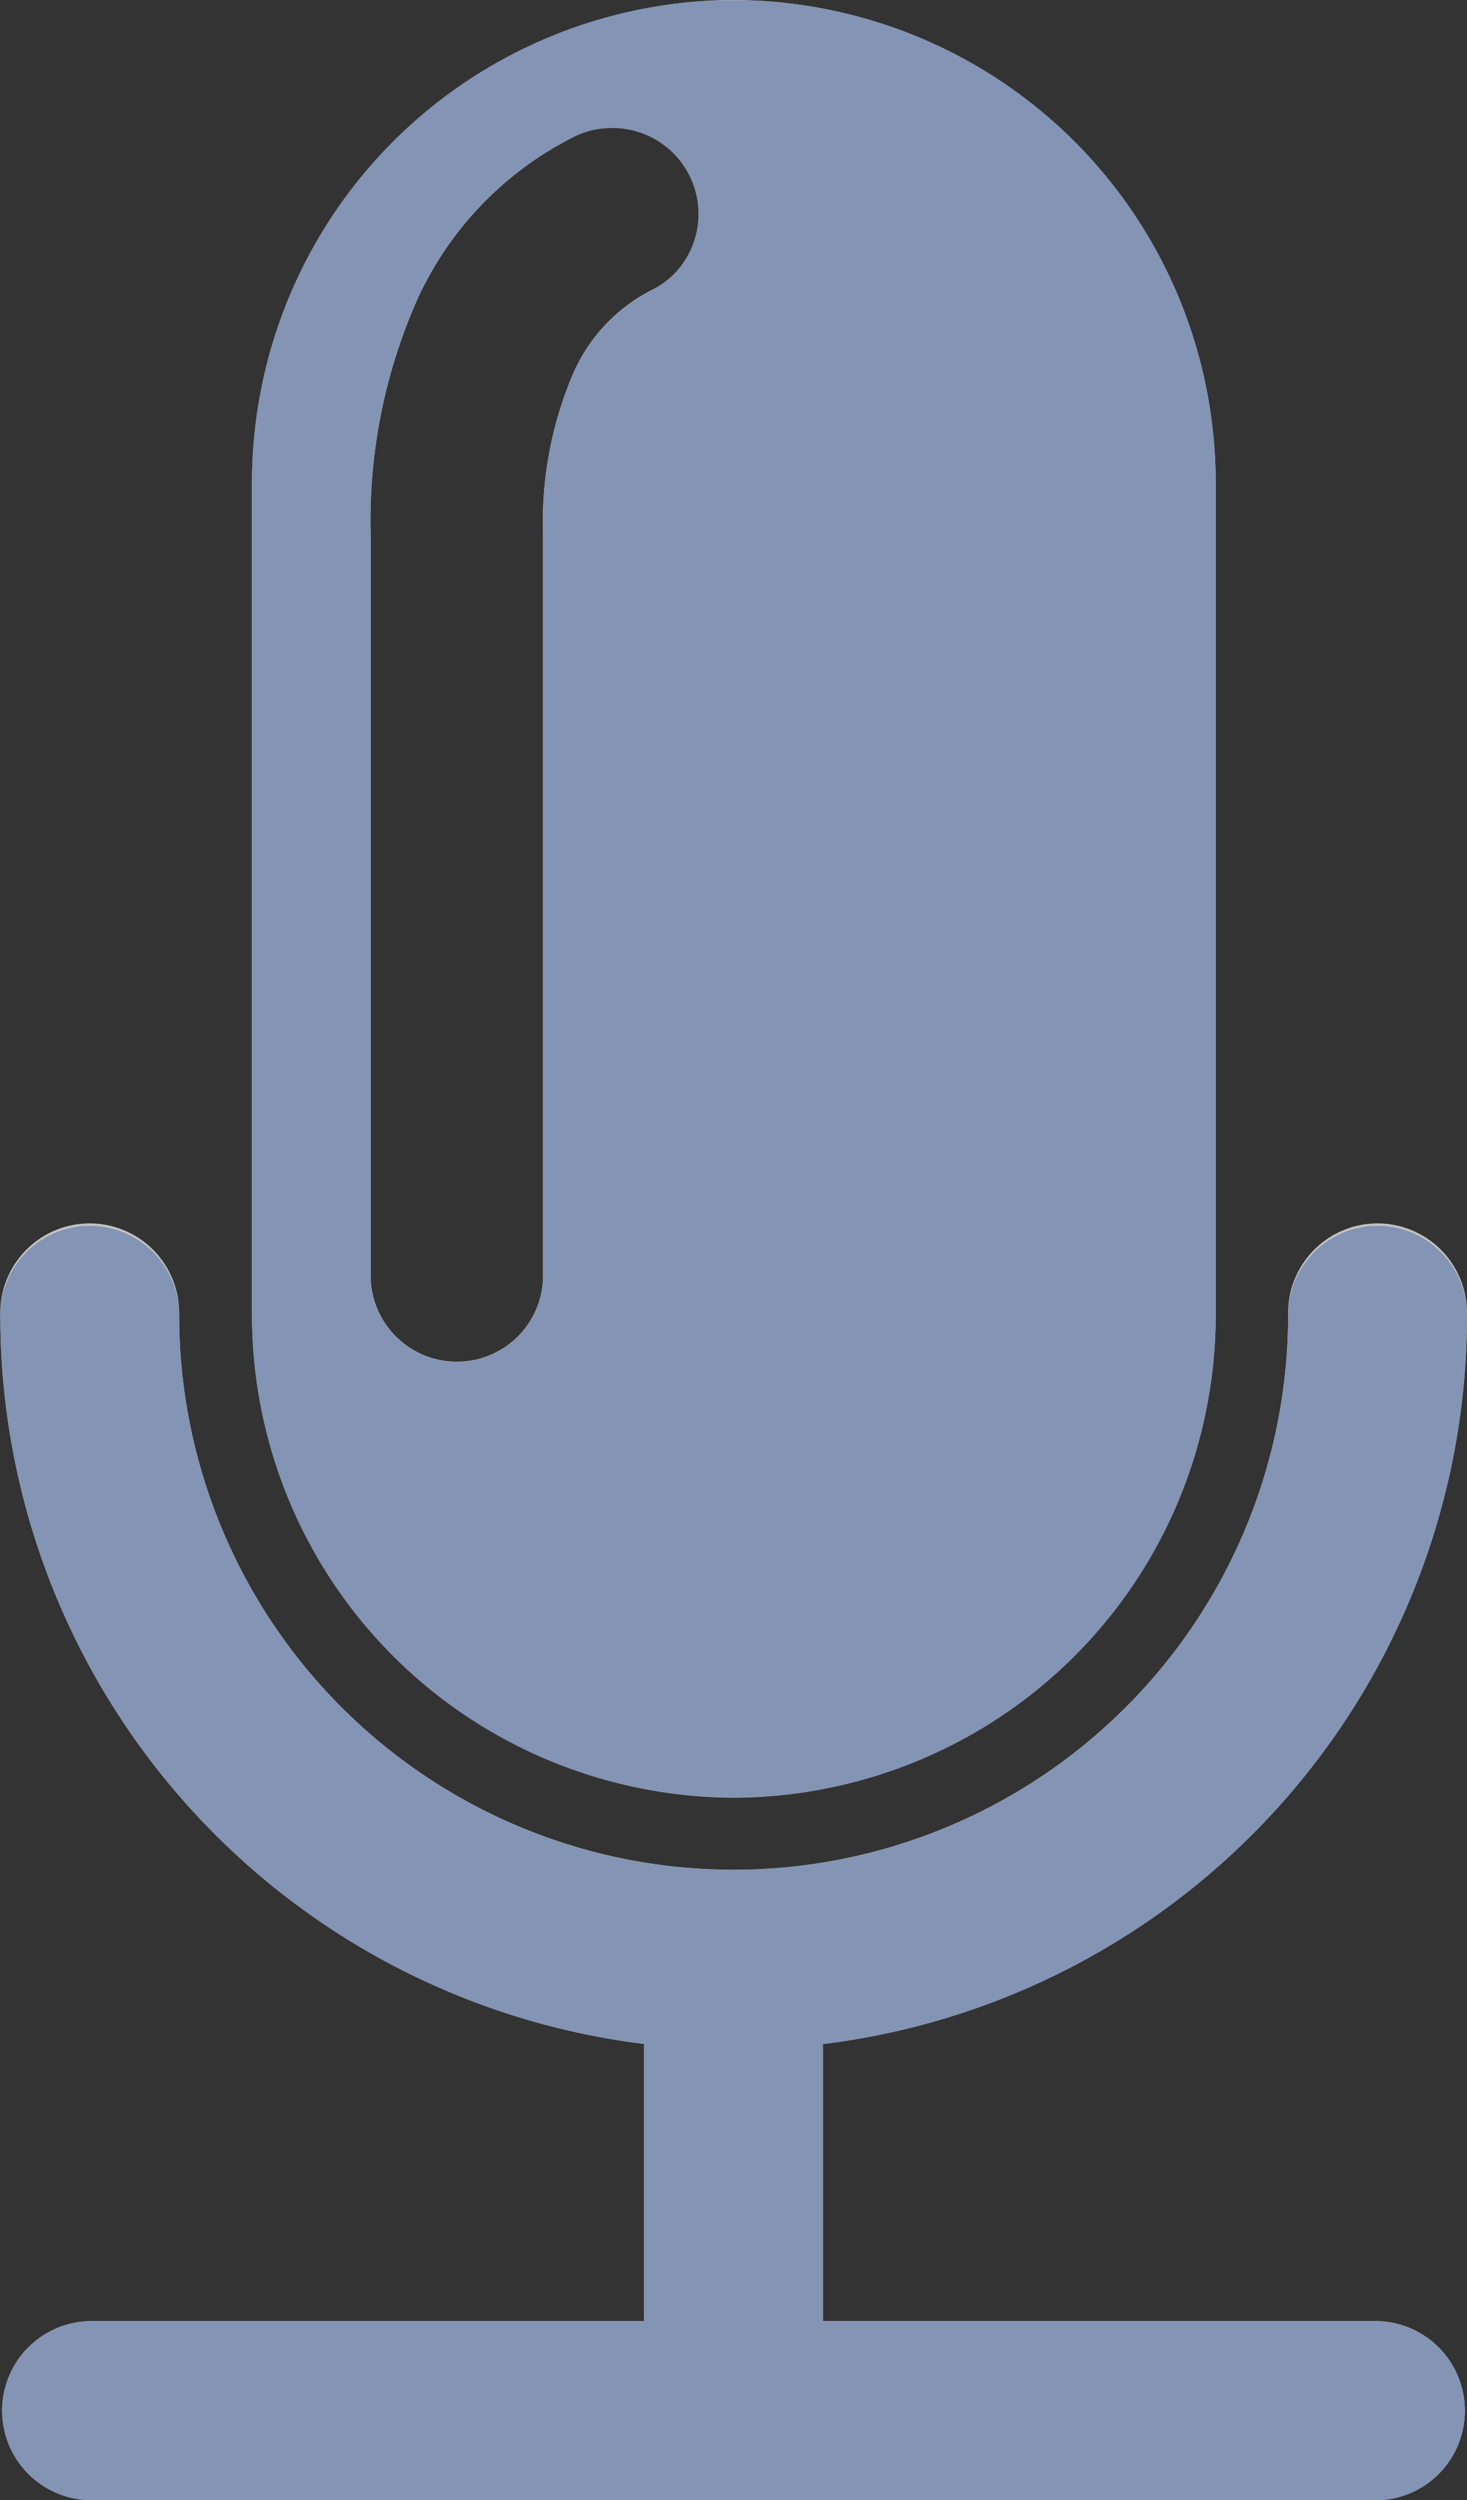 <svg xmlns="http://www.w3.org/2000/svg" width="27" height="46" viewBox="0 0 27 46"><rect x="0" y="0" width="27" height="46" fill="#333333" stroke="none"/><defs><style>.a{opacity:0.702;}.b{fill:#fff;}.c{fill:#a5beec;}</style></defs><g class="a" transform="translate(-687.98 -1325.62)"><g transform="translate(687.98 1325.62)"><path class="b" d="M51.736,175.151h0a8.9,8.9,0,0,1,8.868,8.873v15.329a8.9,8.9,0,0,1-8.868,8.873h0a8.9,8.9,0,0,1-8.869-8.873V184.023a8.9,8.9,0,0,1,8.869-8.873Zm-3.512,23.437v-13.6a6.953,6.953,0,0,1,.57-3A3.112,3.112,0,0,1,50.2,180.5a1.583,1.583,0,1,0-1.412-2.833,6.252,6.252,0,0,0-2.85,2.93,10.023,10.023,0,0,0-.887,4.381v13.6a1.587,1.587,0,1,0,3.173,0Zm5.156,14.169a13.5,13.5,0,0,0,11.848-13.41,1.646,1.646,0,1,0-3.291,0,10.205,10.205,0,1,1-20.411,0,1.646,1.646,0,1,0-3.291,0,13.5,13.5,0,0,0,11.848,13.41v5.1H39.875a1.647,1.647,0,0,0,0,3.293H63.583a1.647,1.647,0,0,0,0-3.293H53.374v-5.1Z" transform="translate(-38.229 -175.151)"/></g><path class="c" d="M1.646,46a1.647,1.647,0,0,1,0-3.293h10.21v-5.1A13.5,13.5,0,0,1,.006,24.2a1.646,1.646,0,1,1,3.292,0,10.205,10.205,0,1,0,20.41,0A1.646,1.646,0,1,1,27,24.2a13.5,13.5,0,0,1-11.849,13.41h-.006v5.1h10.21a1.647,1.647,0,0,1,0,3.293ZM4.638,24.2V8.873a8.868,8.868,0,1,1,17.737,0V24.2a8.868,8.868,0,1,1-17.737,0ZM10.559,2.521a6.249,6.249,0,0,0-2.851,2.93,10.032,10.032,0,0,0-.887,4.381v13.6a1.587,1.587,0,1,0,3.173,0V9.833a6.961,6.961,0,0,1,.571-3,3.116,3.116,0,0,1,1.406-1.477,1.581,1.581,0,0,0-.71-3A1.565,1.565,0,0,0,10.559,2.521Z" transform="translate(687.98 1325.62)"/></g></svg>